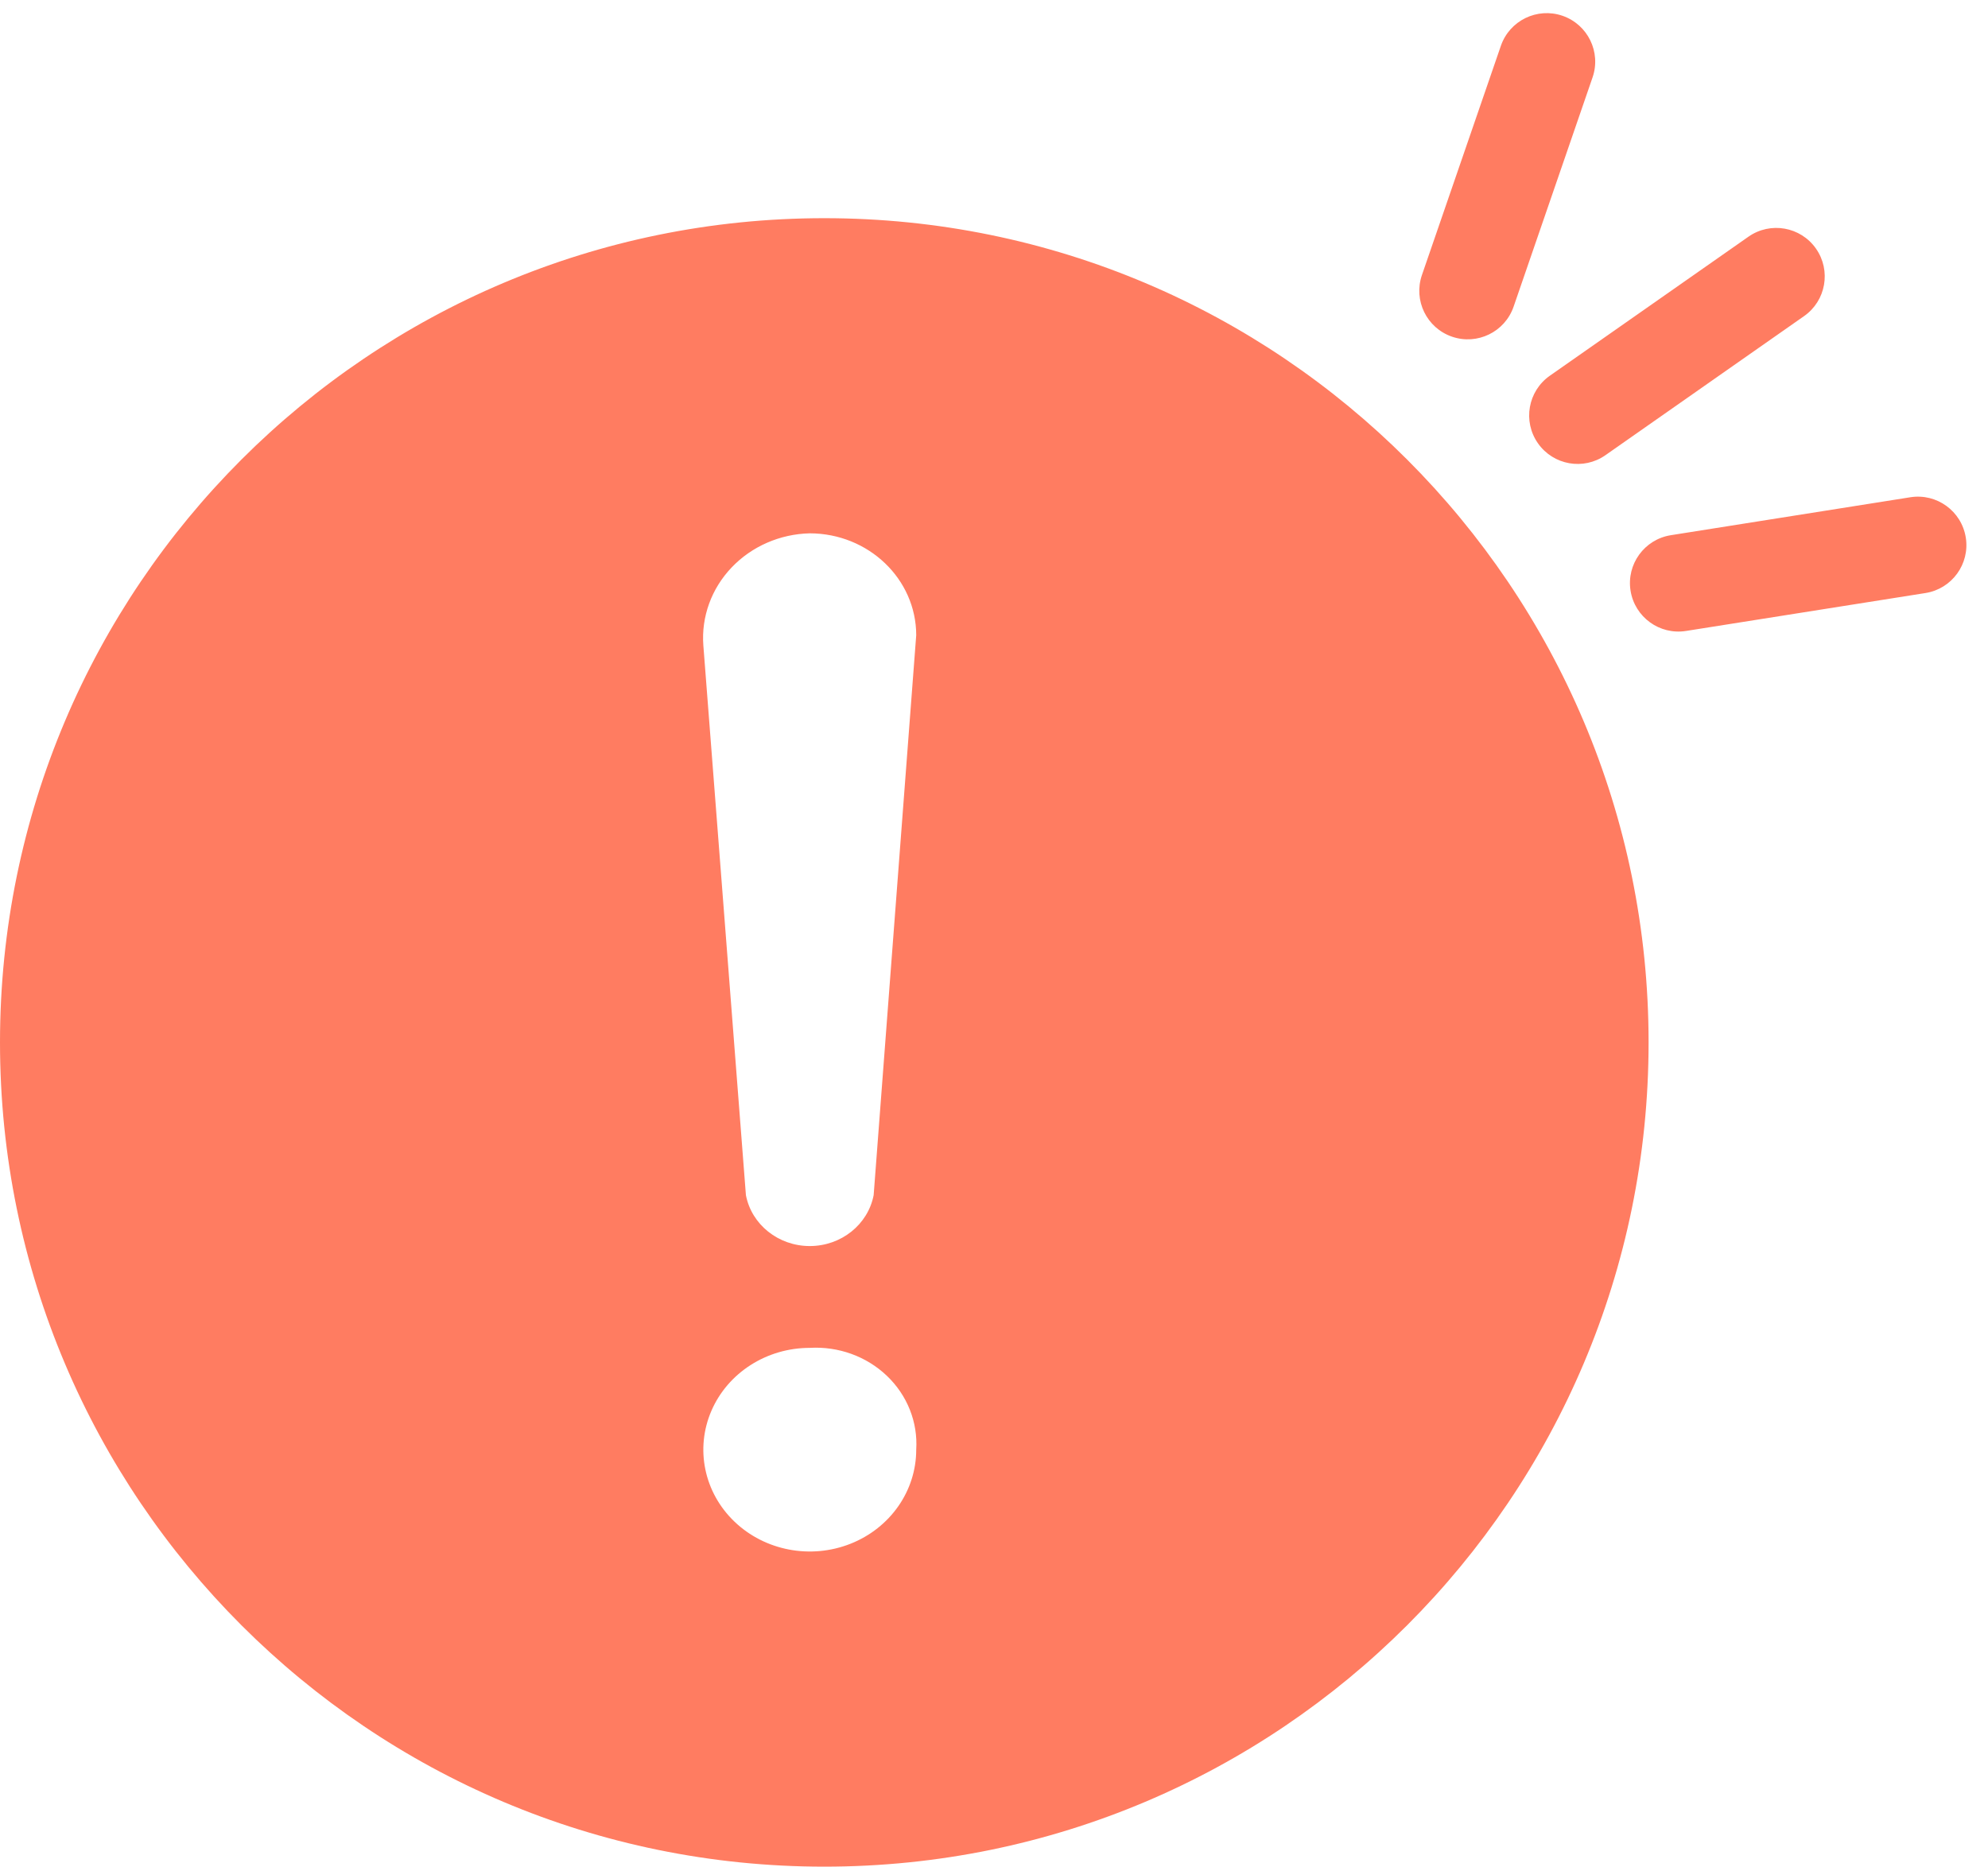 <?xml version="1.0" encoding="UTF-8"?>
<svg width="82px" height="77px" viewBox="0 0 82 77" version="1.1" xmlns="http://www.w3.org/2000/svg" xmlns:xlink="http://www.w3.org/1999/xlink">
    <!-- Generator: Sketch 61 (89581) - https://sketch.com -->
    <title>Failure@2x</title>
    <desc>Created with Sketch.</desc>
    <g id="1" stroke="none" stroke-width="1" fill="none" fill-rule="evenodd">
        <g id="橙-主页-未通过审核" transform="translate(-147, -164)" fill="#FF7C61" fill-rule="nonzero">
            <g id="失败" transform="translate(147, 164)">
                <g id="Failure">
                    <path d="M34,9 C52.778,9 68,24.222 68,43 C68,61.778 52.778,77 34,77 C15.222,77 0,61.778 0,43 C0,24.222 15.222,9 34,9 Z M33.401,55.6 C31.626,55.6 30.025,56.623 29.345,58.193 C28.666,59.762 29.041,61.569 30.297,62.77 C31.553,63.971 33.441,64.33 35.082,63.68 C36.722,63.03 37.792,61.499 37.792,59.8 C37.863,58.666 37.424,57.558 36.584,56.755 C35.745,55.952 34.586,55.531 33.401,55.6 Z M33.401,22 C32.169,22.029 31.003,22.539 30.174,23.412 C29.344,24.284 28.924,25.444 29.011,26.62 L30.767,49.3 C31,50.516 32.109,51.4 33.401,51.4 C34.694,51.4 35.802,50.516 36.036,49.3 L37.792,26.2 C37.787,23.882 35.824,22.005 33.401,22 Z M81.084,22.175 C81.257,23.266 80.512,24.29 79.421,24.463 L69.544,26.027 C68.453,26.2 67.429,25.456 67.256,24.365 C67.083,23.274 67.828,22.249 68.919,22.077 L78.796,20.512 C79.887,20.339 80.911,21.084 81.084,22.175 Z M74.904,10.255 C75.538,11.16 75.318,12.407 74.413,13.04 L66.221,18.776 C65.317,19.41 64.07,19.19 63.436,18.285 C62.802,17.38 63.022,16.133 63.927,15.499 L72.119,9.764 C73.023,9.13 74.271,9.35 74.904,10.255 Z M64.449,0.651 C65.493,1.011 66.049,2.149 65.689,3.193 L62.433,12.648 C62.074,13.693 60.935,14.248 59.891,13.888 C58.847,13.529 58.292,12.391 58.651,11.346 L61.907,1.891 C62.266,0.847 63.405,0.292 64.449,0.651 Z" id="形状"></path>
                </g>
            </g>
        </g>
    </g>
</svg>